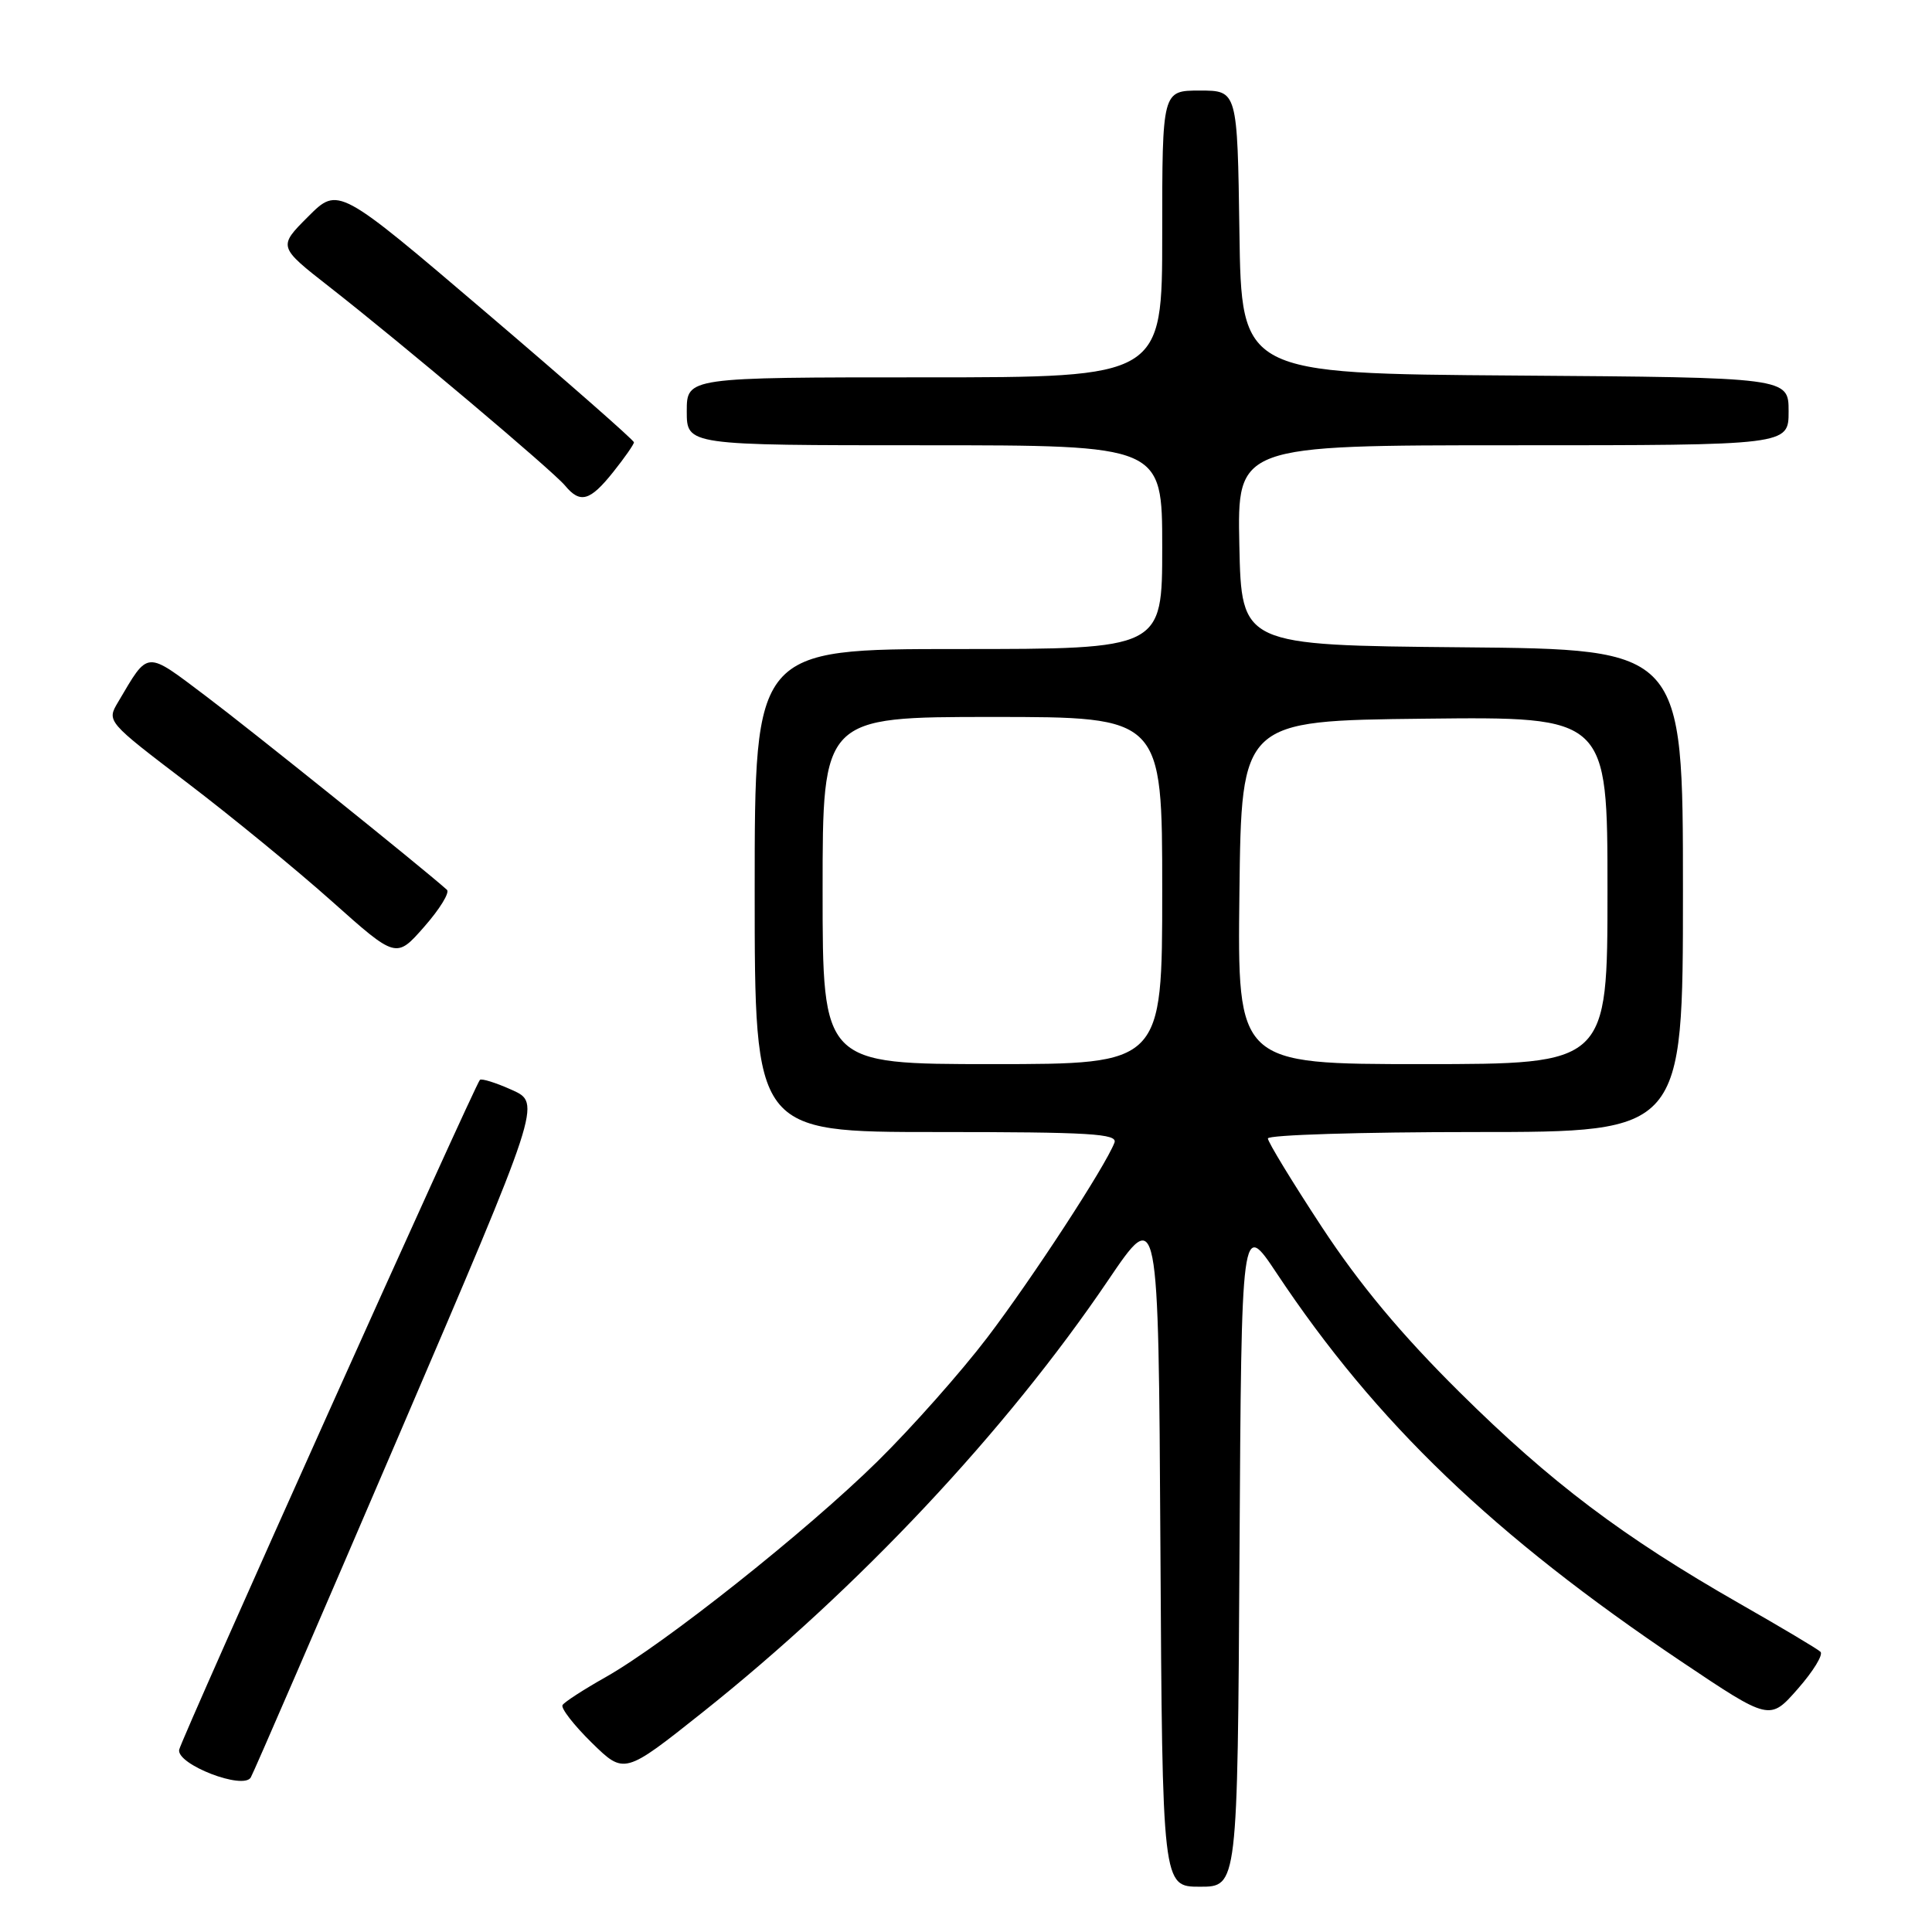 <?xml version="1.0" encoding="UTF-8" standalone="no"?>
<!DOCTYPE svg PUBLIC "-//W3C//DTD SVG 1.1//EN" "http://www.w3.org/Graphics/SVG/1.1/DTD/svg11.dtd" >
<svg xmlns="http://www.w3.org/2000/svg" xmlns:xlink="http://www.w3.org/1999/xlink" version="1.1" viewBox="0 0 256 256">
 <g >
 <path fill="currentColor"
d=" M 164.24 205.84 C 164.50 161.69 164.50 161.69 169.18 168.73 C 182.33 188.51 197.92 203.46 222.77 220.15 C 234.50 228.02 234.50 228.02 238.22 223.78 C 240.27 221.45 241.62 219.24 241.22 218.87 C 240.83 218.49 236.00 215.62 230.50 212.48 C 215.00 203.62 205.50 196.45 193.43 184.50 C 185.66 176.80 180.18 170.23 175.16 162.60 C 171.22 156.60 168.00 151.31 168.00 150.85 C 168.00 150.38 180.38 150.00 195.50 150.00 C 223.00 150.00 223.00 150.00 223.00 118.02 C 223.00 86.03 223.00 86.03 193.75 85.77 C 164.50 85.50 164.50 85.50 164.22 72.25 C 163.94 59.00 163.94 59.00 200.47 59.00 C 237.00 59.00 237.00 59.00 237.00 54.51 C 237.00 50.02 237.00 50.02 200.75 49.76 C 164.50 49.50 164.50 49.50 164.23 30.75 C 163.96 12.00 163.96 12.00 158.98 12.00 C 154.00 12.00 154.00 12.00 154.00 31.00 C 154.00 50.00 154.00 50.00 122.50 50.00 C 91.00 50.00 91.00 50.00 91.00 54.50 C 91.00 59.00 91.00 59.00 122.50 59.00 C 154.00 59.00 154.00 59.00 154.00 72.50 C 154.00 86.00 154.00 86.00 127.00 86.00 C 100.00 86.00 100.00 86.00 100.00 118.00 C 100.00 150.00 100.00 150.00 124.11 150.00 C 144.47 150.00 148.13 150.22 147.67 151.41 C 146.47 154.55 136.75 169.44 130.83 177.22 C 127.37 181.77 120.83 189.15 116.29 193.62 C 106.92 202.85 88.06 217.82 80.25 222.23 C 77.36 223.86 74.79 225.52 74.54 225.93 C 74.29 226.34 76.03 228.58 78.40 230.91 C 82.72 235.14 82.72 235.14 93.11 226.88 C 113.80 210.41 133.27 189.67 146.83 169.65 C 153.50 159.80 153.50 159.80 153.76 204.90 C 154.02 250.00 154.02 250.00 159.00 250.00 C 163.98 250.00 163.98 250.00 164.24 205.84 Z  M 52.84 190.22 C 71.72 146.18 71.72 146.18 67.85 144.43 C 65.72 143.47 63.80 142.87 63.59 143.09 C 62.88 143.83 23.99 230.47 23.74 231.85 C 23.39 233.80 32.25 237.22 33.23 235.52 C 33.63 234.83 42.45 214.44 52.84 190.22 Z  M 59.22 117.90 C 55.80 114.85 33.22 96.71 27.35 92.29 C 19.18 86.14 19.75 86.10 15.64 93.04 C 14.13 95.58 14.15 95.61 24.82 103.73 C 30.69 108.20 39.33 115.28 44.00 119.45 C 52.50 127.03 52.50 127.03 56.22 122.79 C 58.27 120.46 59.62 118.26 59.22 117.90 Z  M 81.25 62.55 C 82.76 60.66 84.00 58.88 84.00 58.61 C 84.00 58.33 75.18 50.59 64.41 41.41 C 44.82 24.71 44.82 24.71 40.83 28.70 C 36.84 32.69 36.84 32.69 43.67 38.03 C 53.36 45.61 73.24 62.38 74.87 64.34 C 76.88 66.77 78.18 66.40 81.25 62.55 Z  M 109.00 118.00 C 109.00 95.00 109.00 95.00 131.50 95.00 C 154.00 95.00 154.00 95.00 154.00 118.00 C 154.00 141.00 154.00 141.00 131.50 141.00 C 109.00 141.00 109.00 141.00 109.00 118.00 Z  M 164.23 118.25 C 164.50 95.50 164.50 95.50 188.75 95.23 C 213.00 94.96 213.00 94.96 213.00 117.98 C 213.00 141.00 213.00 141.00 188.48 141.00 C 163.96 141.00 163.96 141.00 164.23 118.25 Z "/>
</g>
</svg>